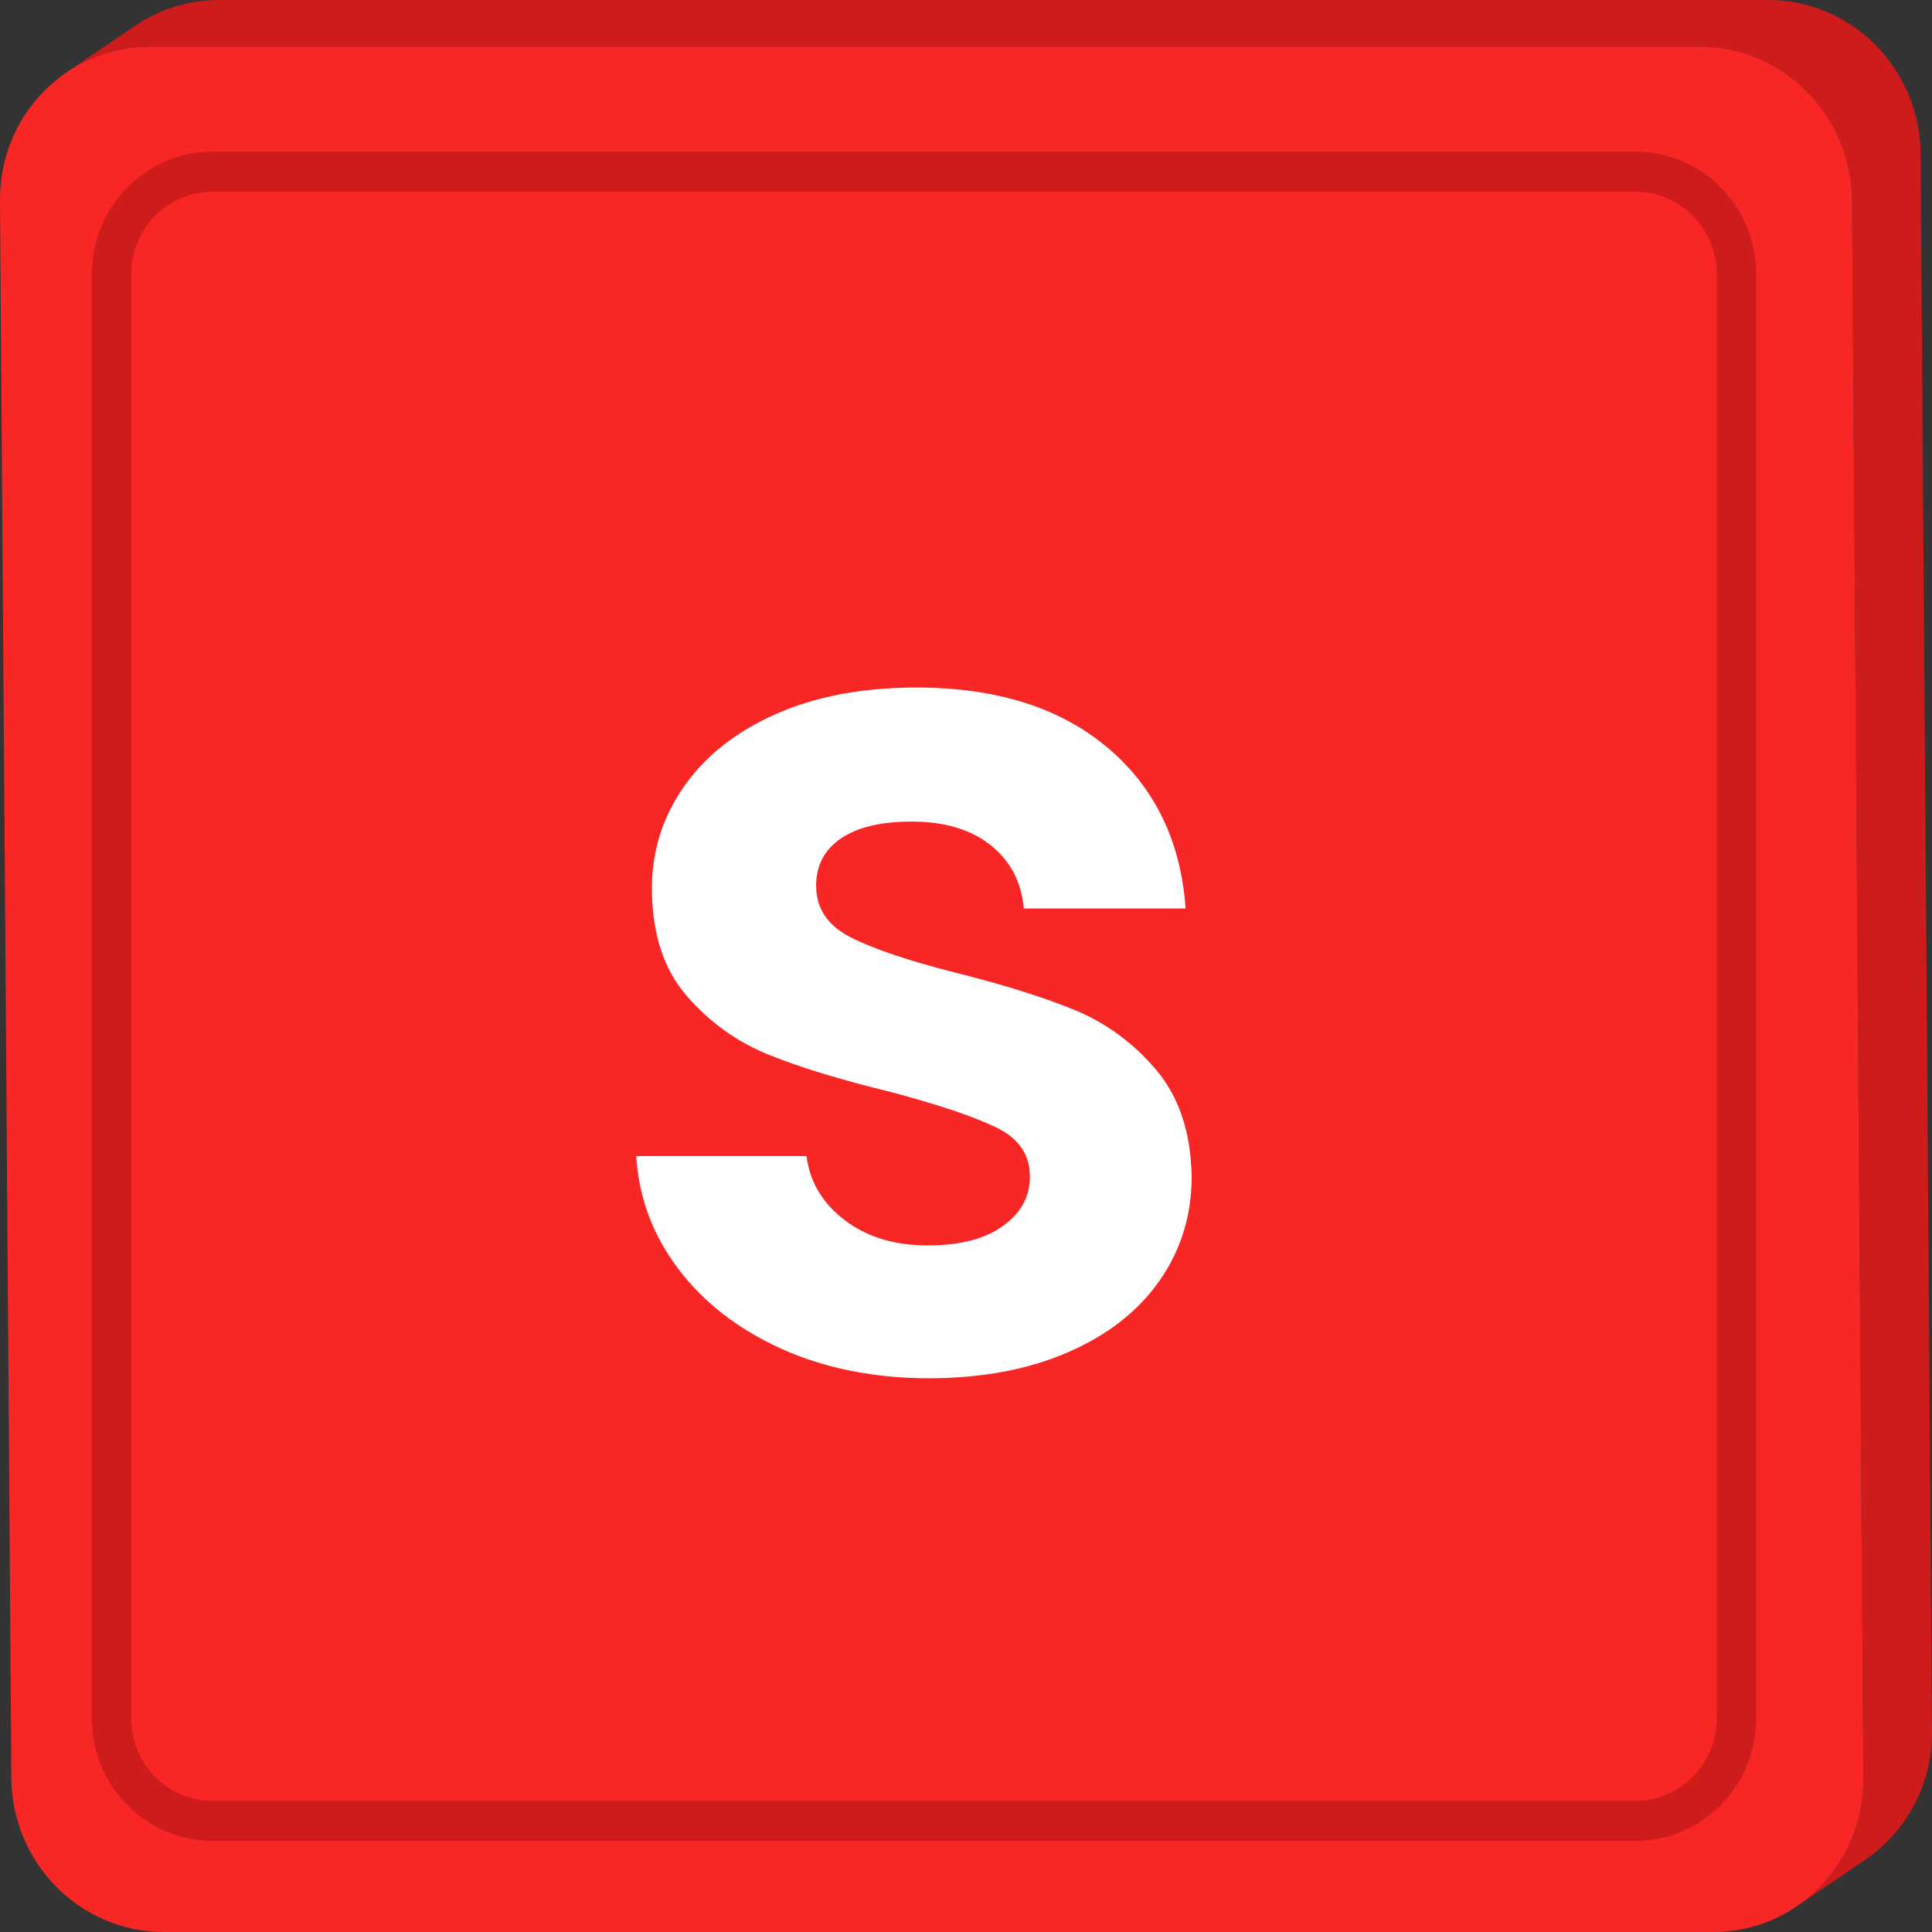 <svg id="Layer_2" viewBox="0 0 520 520" xmlns="http://www.w3.org/2000/svg" data-name="Layer 2"><rect x="0" y="0" width="520" height="520" fill="#333333" stroke="none"/><g id="Lowercase_Alphabet" data-name="Lowercase Alphabet"><g><g><path d="m516.94 41.43c-.16-22.89-18.51-41.43-40.99-41.43h-417.07c-8.31 0-16.03 2.54-22.44 6.89l-18.47 12.54c6.41-4.35 14.13-6.89 22.44-6.89h417.06c22.48 0 40.83 18.54 40.99 41.43l3.06 424.6c.1 14.43-7.04 27.13-17.97 34.54l18.47-12.54c10.93-7.42 18.07-20.12 17.97-34.54l-3.06-424.6z" fill="#ce1b1b"/><path d="m457.48 12.54c22.48 0 40.83 18.54 40.99 41.43l3.06 424.6c.16 22.89-17.92 41.43-40.4 41.43h-417.06c-22.48 0-40.85-18.54-41.01-41.43l-3.06-424.6c-.16-22.89 17.93-41.43 40.41-41.43h417.06z" fill="#f92626"/><path d="m440.18 495.49h-382.97c-17.93 0-32.51-14.8-32.51-33v-388.69c0-18.2 14.58-33 32.51-33h382.97c17.93 0 32.51 14.8 32.51 33v388.69c0 18.19-14.58 33-32.51 33zm-382.97-443.9c-12.07 0-21.88 9.96-21.88 22.21v388.69c0 12.25 9.82 22.21 21.88 22.21h382.97c12.07 0 21.89-9.96 21.89-22.21v-388.69c0-12.25-9.82-22.21-21.89-22.21z" fill="#ce1b1b"/></g><path d="m210.25 362.99c-11.7-5.31-20.96-12.51-27.79-21.61s-10.56-19.18-11.21-30.23h45.83c.86 6.94 4.28 12.67 10.24 17.23 5.96 4.55 13.38 6.82 22.26 6.82s15.44-1.73 20.31-5.2c4.88-3.46 7.31-7.91 7.31-13.33 0-5.85-2.98-10.24-8.94-13.16s-15.44-6.12-28.44-9.59c-13.44-3.25-24.43-6.61-32.99-10.07s-15.92-8.78-22.1-15.93-9.26-16.79-9.26-28.92c0-9.96 2.87-19.06 8.61-27.3 5.74-8.23 13.97-14.73 24.7-19.5 10.72-4.76 23.34-7.15 37.86-7.15 21.45 0 38.56 5.36 51.35 16.09 12.78 10.73 19.83 25.19 21.12 43.39h-43.55c-.65-7.15-3.63-12.84-8.94-17.06-5.31-4.23-12.41-6.34-21.29-6.34-8.24 0-14.57 1.52-19.01 4.55-4.44 3.04-6.66 7.26-6.66 12.68 0 6.07 3.03 10.67 9.1 13.81 6.06 3.14 15.49 6.34 28.28 9.59 13 3.25 23.72 6.61 32.17 10.07 8.45 3.47 15.76 8.83 21.94 16.09 6.17 7.26 9.37 16.85 9.59 28.76 0 10.4-2.87 19.72-8.61 27.95-5.74 8.24-13.97 14.68-24.7 19.34-10.72 4.66-23.24 6.99-37.54 6.99s-27.95-2.66-39.65-7.96z" fill="#fff"/></g></g></svg>